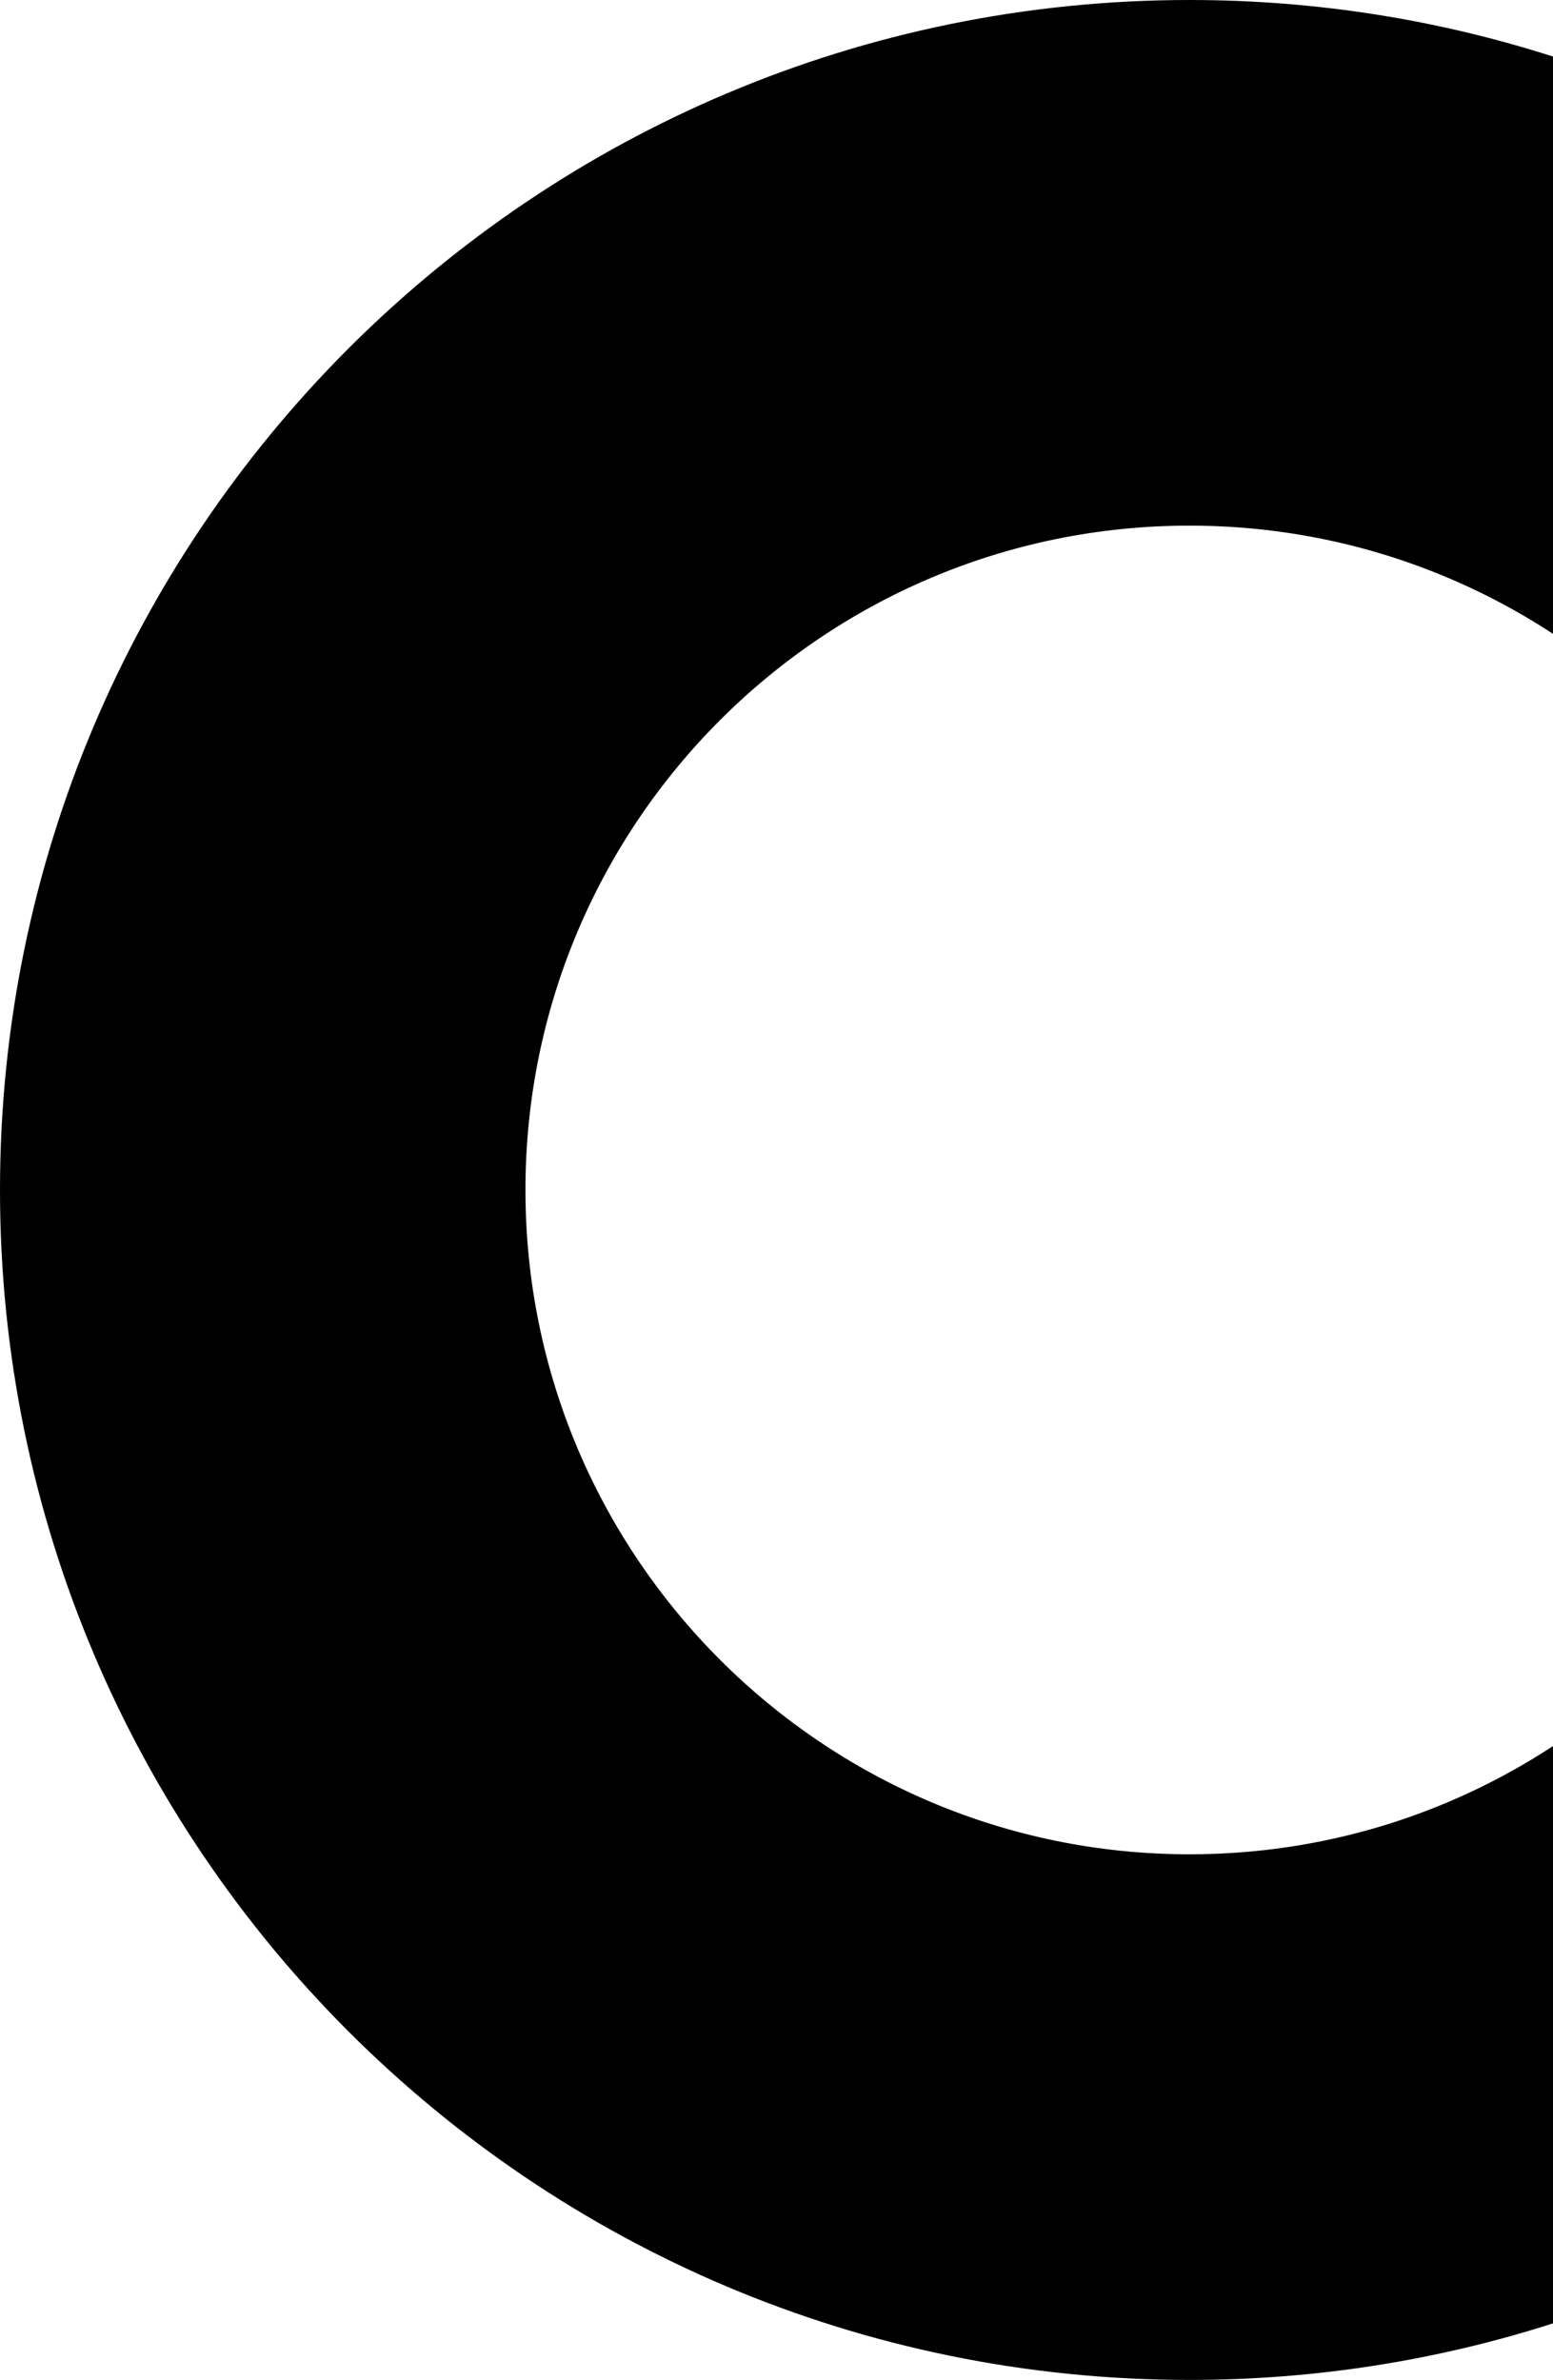 <svg viewBox="0 0 532 815">
    <path d="M532 19.37C492.756 6.79 450.921 0 407.5 0 182.444 0 0 182.444 0 407.5S182.444 815 407.5 815c43.421 0 85.256-6.791 124.5-19.369v-197.69C496.229 621.374 453.456 635 407.5 635 281.855 635 180 533.145 180 407.5S281.855 180 407.5 180c45.956 0 88.729 13.626 124.5 37.059V19.369z" />
</svg>